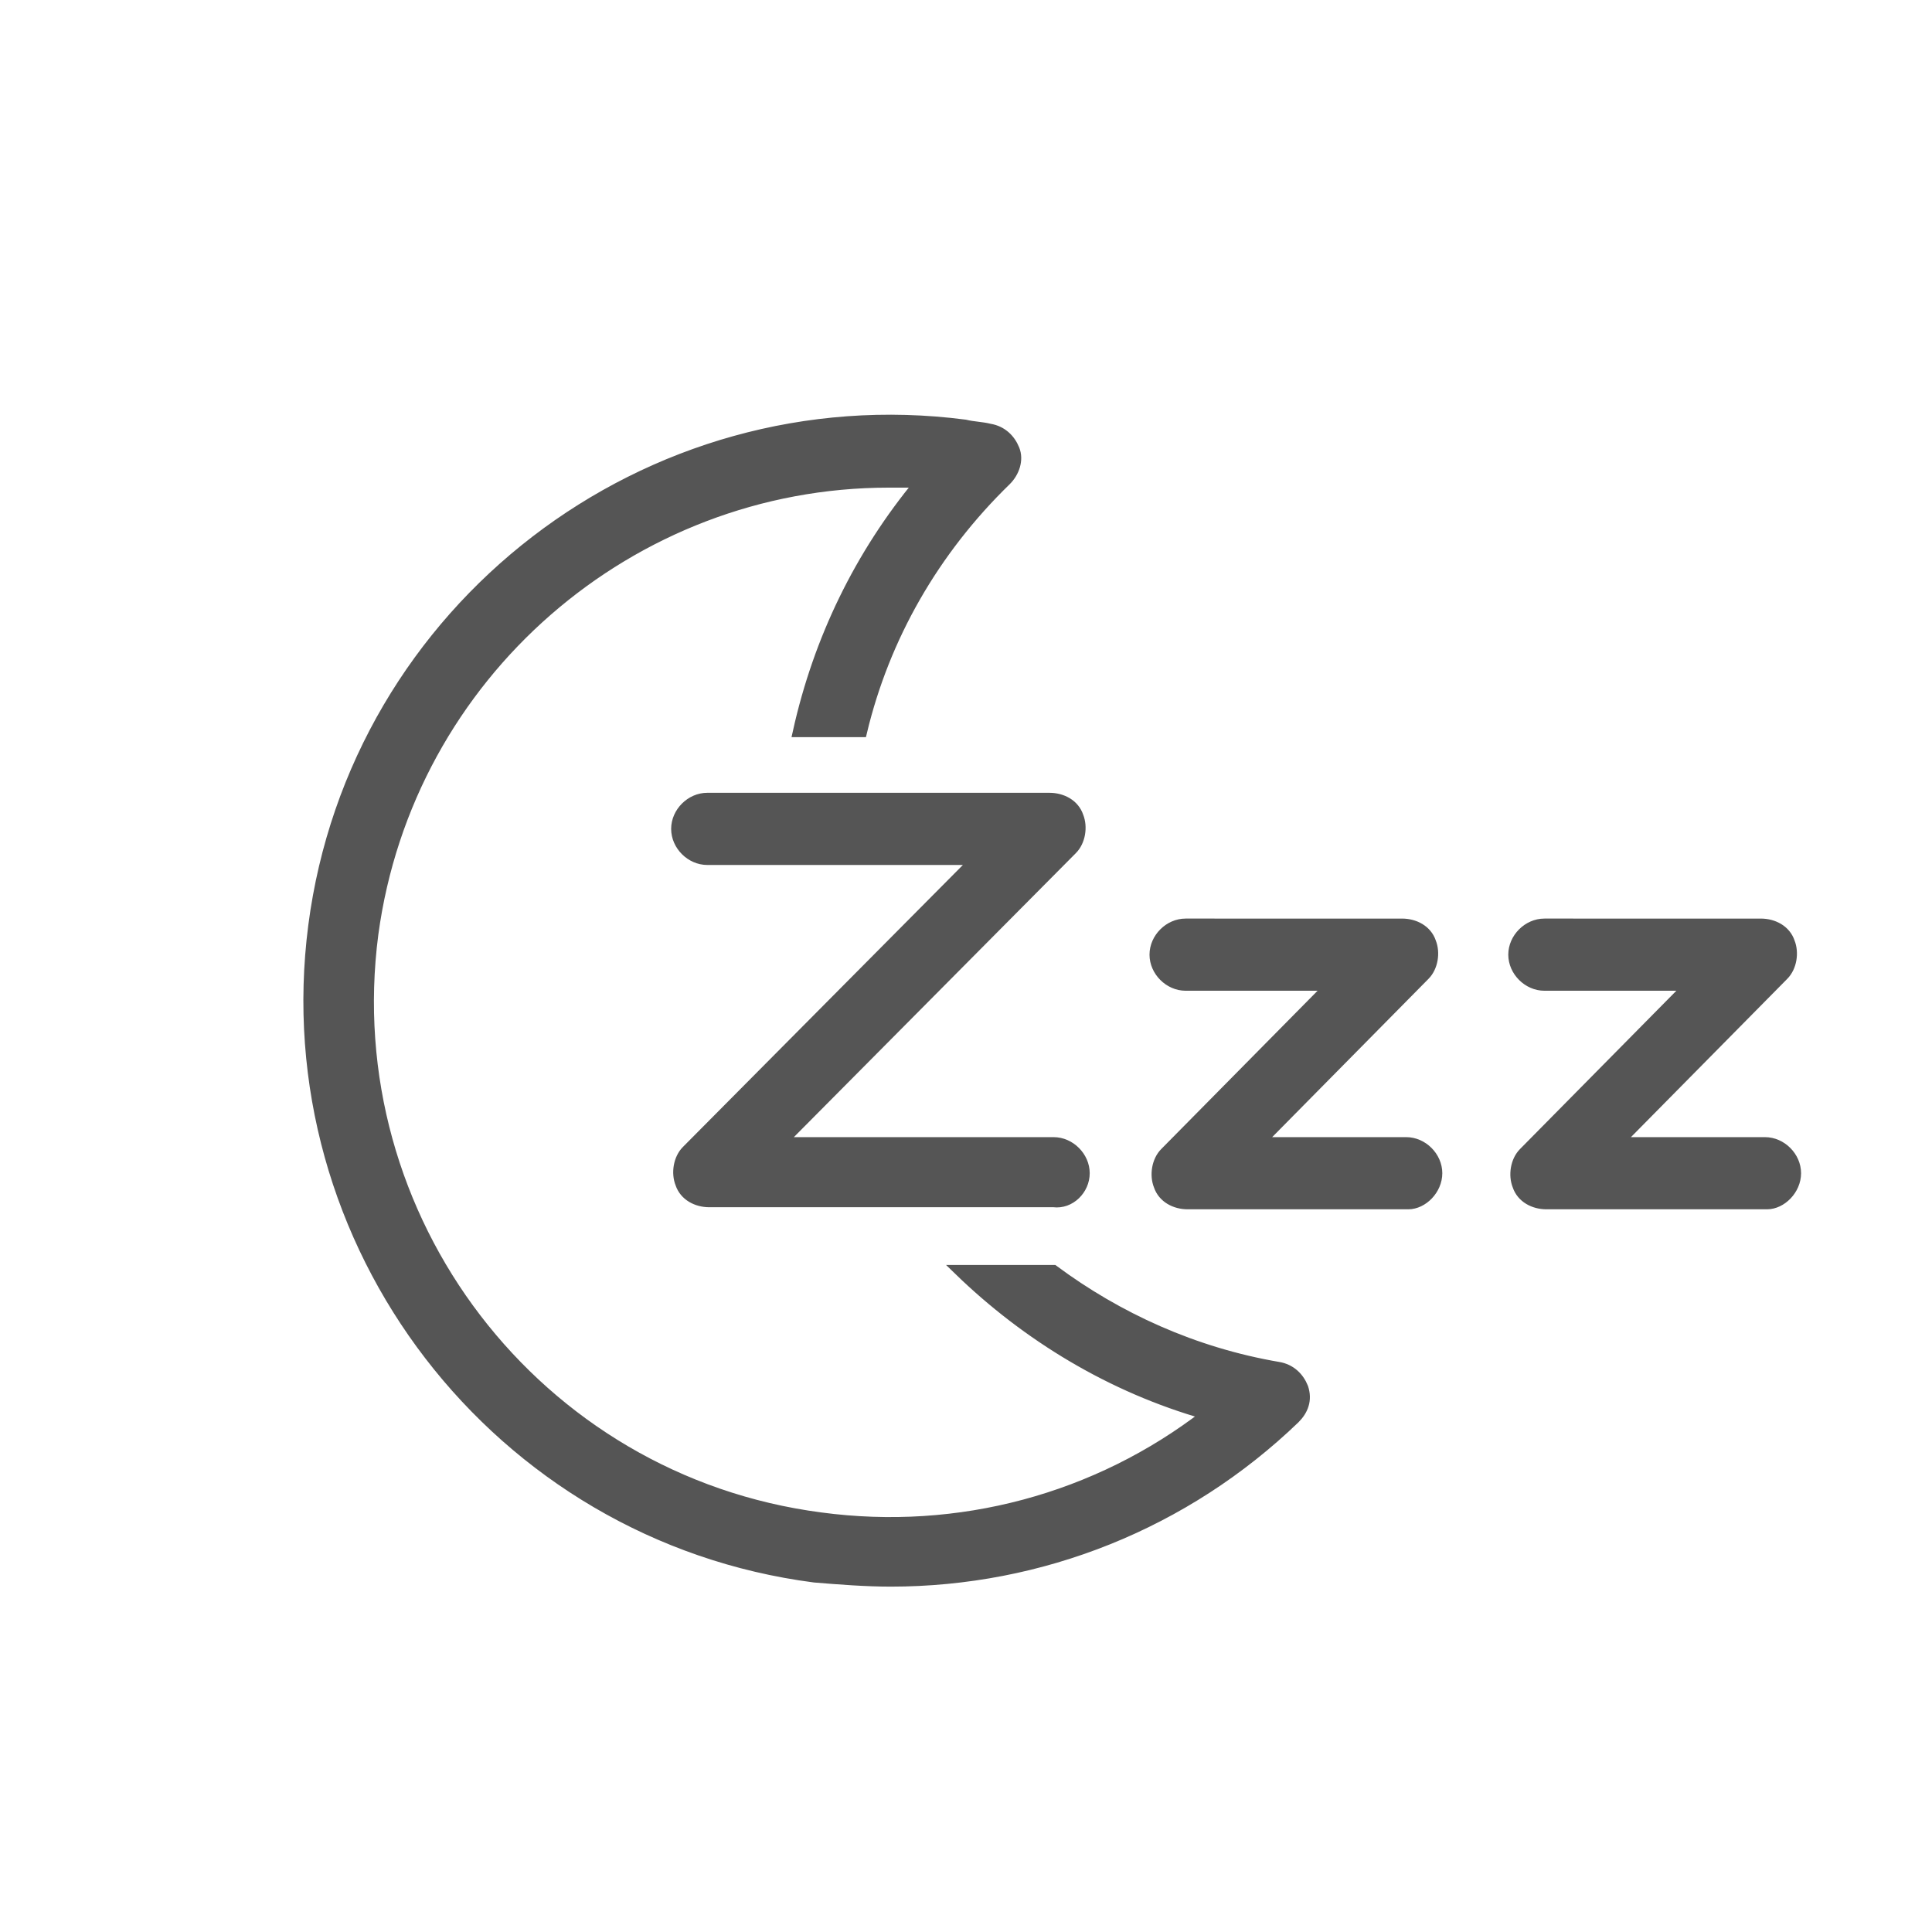 <?xml version="1.0" encoding="utf-8"?>
<!-- Generator: Adobe Illustrator 21.0.0, SVG Export Plug-In . SVG Version: 6.00 Build 0)  -->
<svg version="1.1" id="Capa_1" xmlns="http://www.w3.org/2000/svg" xmlns:xlink="http://www.w3.org/1999/xlink" x="0px" y="0px"
	 viewBox="0 0 93.7 93.7" style="enable-background:new 0 0 93.7 93.7;" xml:space="preserve">
<style type="text/css">
	.st0{fill:#555555;stroke:#555555;stroke-width:0.5;stroke-miterlimit:10;}
	.st1{fill:#555555;stroke:#555555;stroke-width:10;stroke-miterlimit:10;}
</style>
<path class="st0" d="M62.8,68.8c-5.3,5.1-12.3,7.9-19.6,7.9c-1.2,0-2.5-0.1-3.7-0.2c-15.4-2-26.3-16.2-24.3-31.6
	c2-15.4,16.2-26.3,31.6-24.3c0.4,0.1,0.8,0.1,1.2,0.2c0.6,0.1,1,0.5,1.2,1c0.2,0.5,0,1.1-0.4,1.5c-3.5,3.4-5.9,7.6-7,12.2h-3.1
	c1-4.5,3-8.6,5.9-12.1c-0.5,0-1,0-1.5,0c-12.5,0-23.3,9.3-25,21.9c-1.8,13.8,7.9,26.5,21.7,28.3c6.7,0.9,13.4-0.9,18.7-5
	c-4.6-1.3-8.7-3.8-12-7h4.6c3.1,2.3,6.8,4,10.9,4.7c0.6,0.1,1,0.5,1.2,1C63.4,67.9,63.2,68.4,62.8,68.8z M69.7,56.9
	c0-0.8-0.7-1.5-1.5-1.5h-7.1l8-8.1c0.4-0.4,0.5-1.1,0.3-1.6c-0.2-0.6-0.8-0.9-1.4-0.9H57.5c-0.8,0-1.5,0.7-1.5,1.5s0.7,1.5,1.5,1.5
	h7l-8,8.1c-0.4,0.4-0.5,1.1-0.3,1.6c0.2,0.6,0.8,0.9,1.4,0.9h10.7C69,58.4,69.7,57.7,69.7,56.9z M87.1,56.9c0-0.8-0.7-1.5-1.5-1.5
	h-7.1l8-8.1c0.4-0.4,0.5-1.1,0.3-1.6c-0.2-0.6-0.8-0.9-1.4-0.9H74.9c-0.8,0-1.5,0.7-1.5,1.5s0.7,1.5,1.5,1.5h7l-8,8.1
	c-0.4,0.4-0.5,1.1-0.3,1.6c0.2,0.6,0.8,0.9,1.4,0.9h10.7C86.4,58.4,87.1,57.7,87.1,56.9z M52.6,56.9c0-0.8-0.7-1.5-1.5-1.5H37.9
	L52,41.2c0.4-0.4,0.5-1.1,0.3-1.6c-0.2-0.6-0.8-0.9-1.4-0.9H34.3c-0.8,0-1.5,0.7-1.5,1.5c0,0.8,0.7,1.5,1.5,1.5h13L33.3,55.8
	c-0.4,0.4-0.5,1.1-0.3,1.6c0.2,0.6,0.8,0.9,1.4,0.9h16.7C51.9,58.4,52.6,57.7,52.6,56.9z"/>
<line class="st1" x1="225.7" y1="155.7" x2="271.5" y2="156.7"/>
<line class="st1" x1="225.7" y1="155.7" x2="271.5" y2="156.7"/>
</svg>
